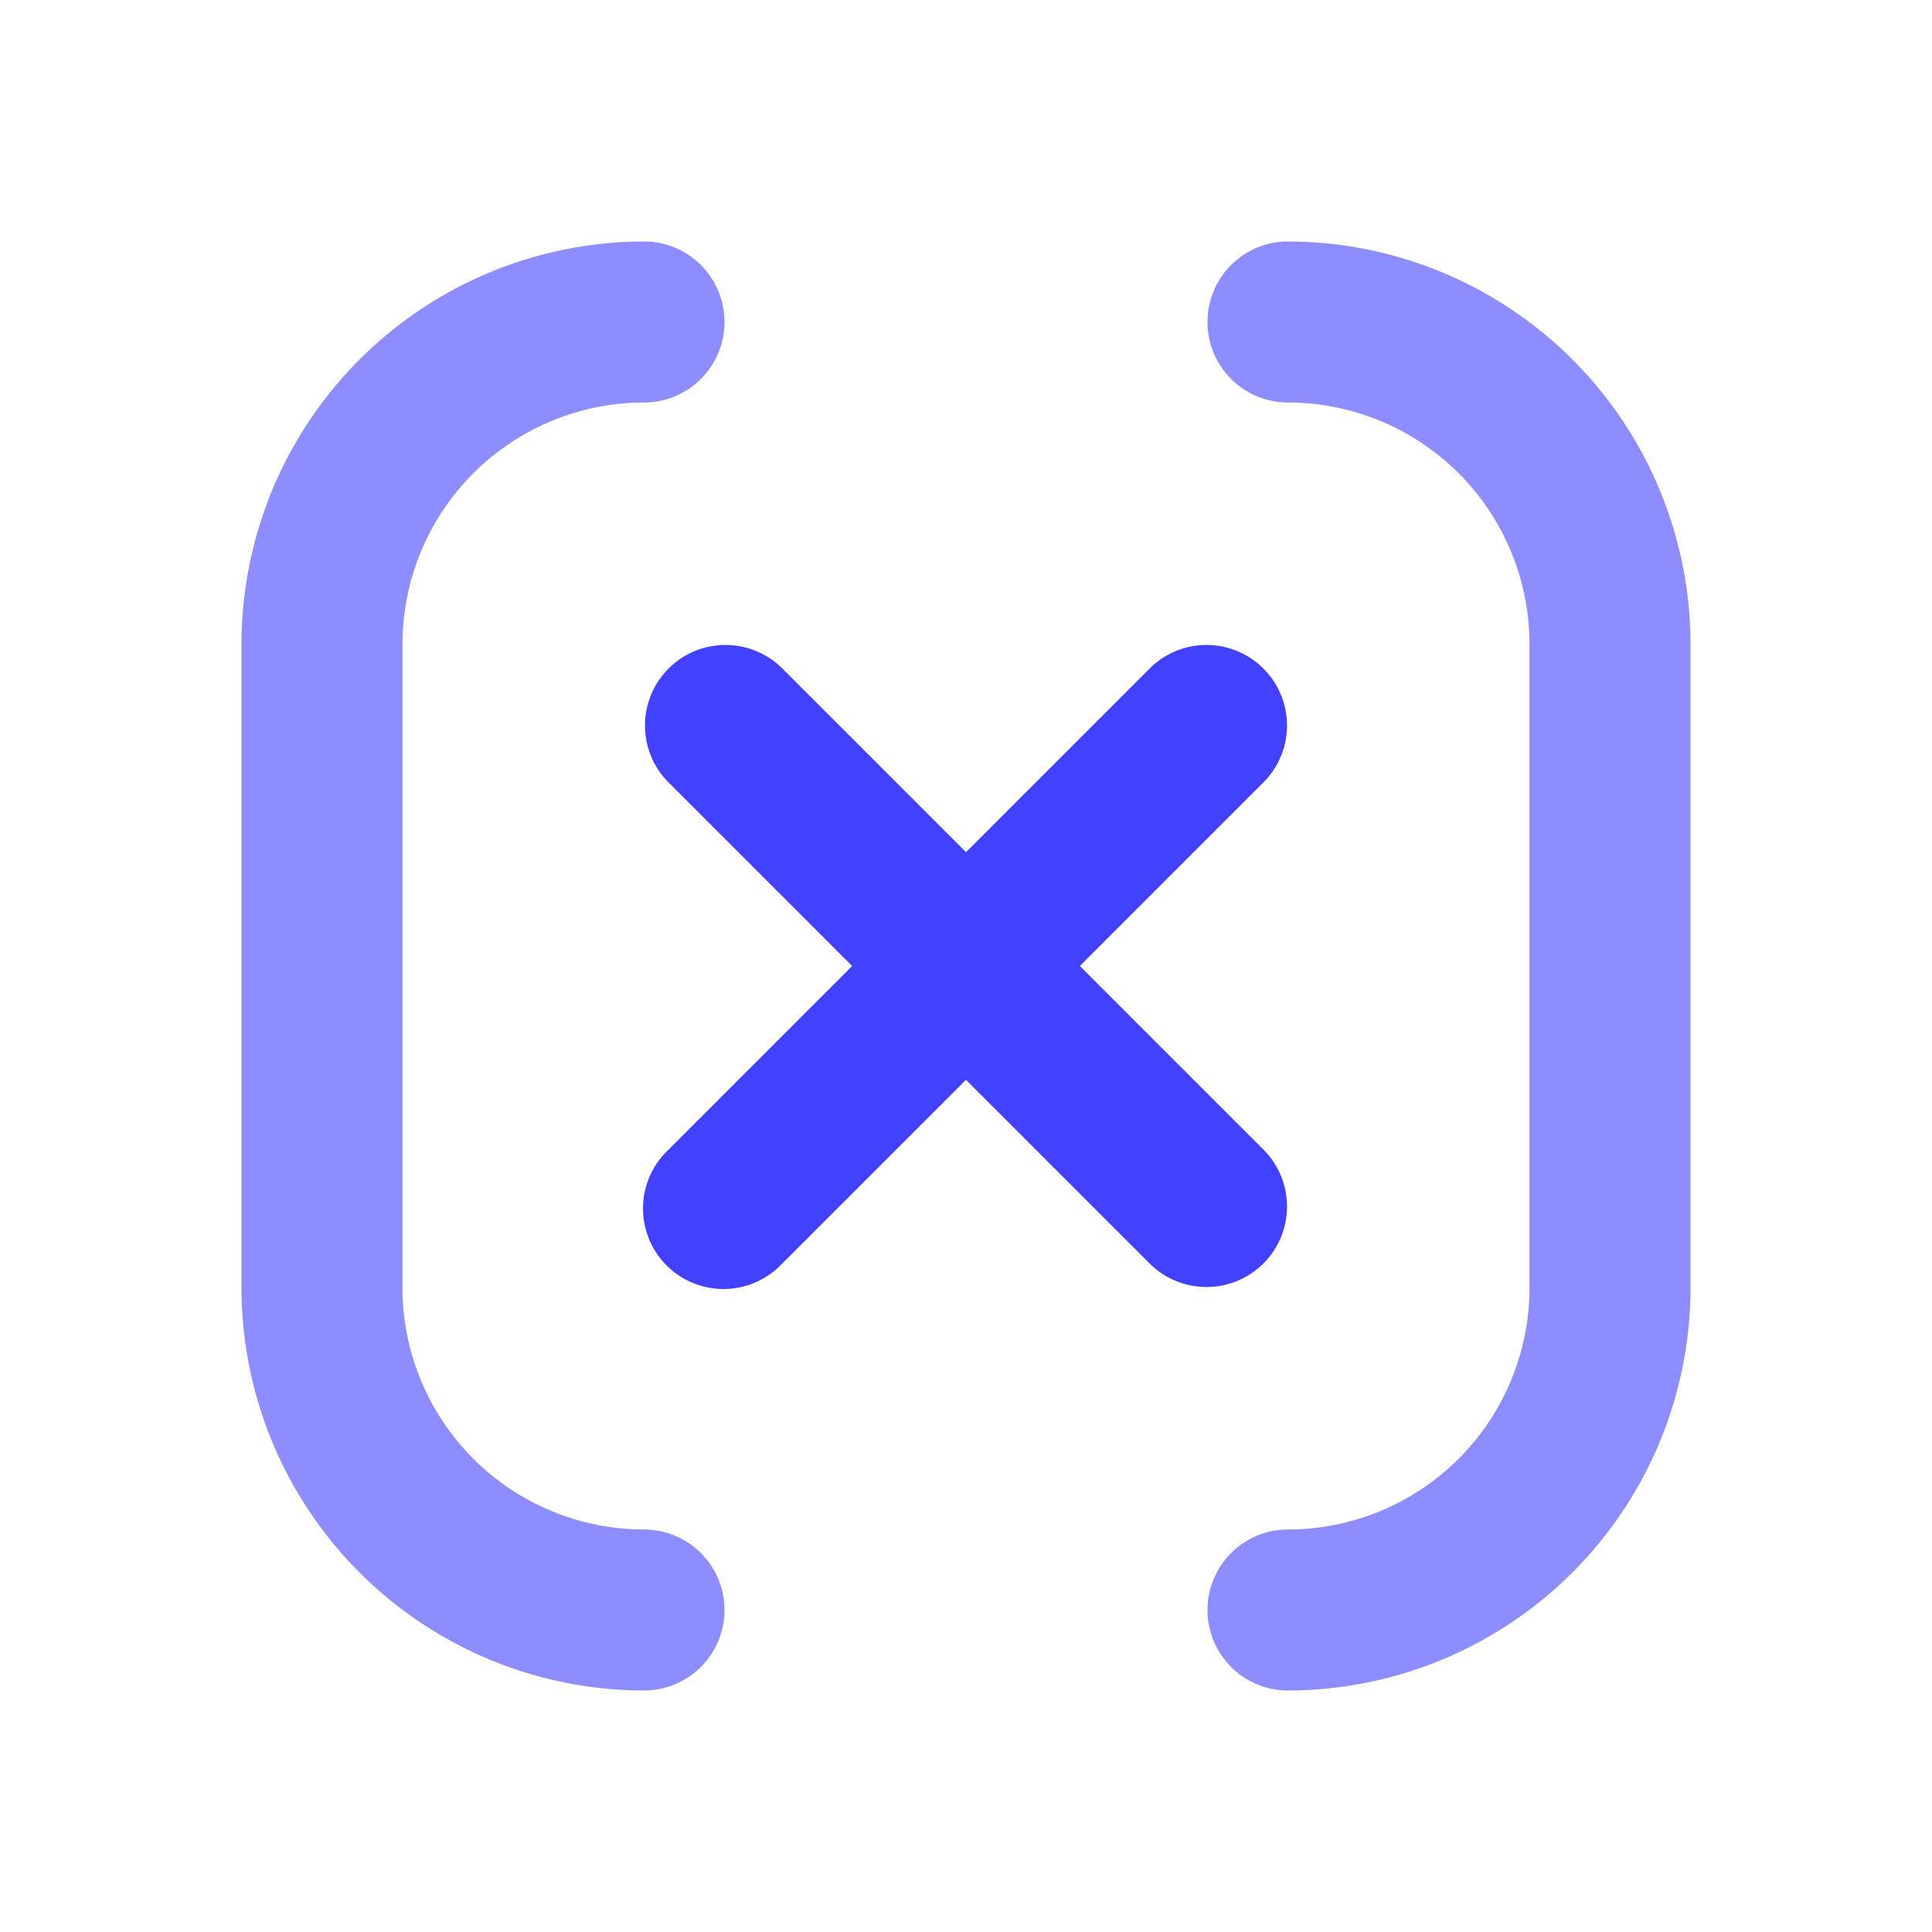 <svg xmlns="http://www.w3.org/2000/svg" data-name="Layer 1" viewBox="0 0 24 24"><path fill="#4141ff" d="M13.414,12l2.293-2.293A1.0 1,0,0,0,14.293,8.293L12,10.586,9.707,8.293A1.0 1,0,0,0,8.293,9.707L10.586,12,8.293,14.293A1.0 1,0,1,0,9.707,15.707L12,13.414l2.293,2.293A1.0 1,0,0,0,15.707,14.293Z"/><path fill="#8d8dff" d="M8 5A1 1 0 0 0 8 3 5.006 5.006 0 0 0 3 8v8a5.006 5.006 0 0 0 5 5 1 1 0 0 0 0-2 3.003 3.003 0 0 1-3-3V8A3.003 3.003 0 0 1 8 5zM16 3a1 1 0 0 0 0 2 3.003 3.003 0 0 1 3 3v8a3.003 3.003 0 0 1-3 3 1 1 0 0 0 0 2 5.006 5.006 0 0 0 5-5V8A5.006 5.006 0 0 0 16 3z"/></svg>